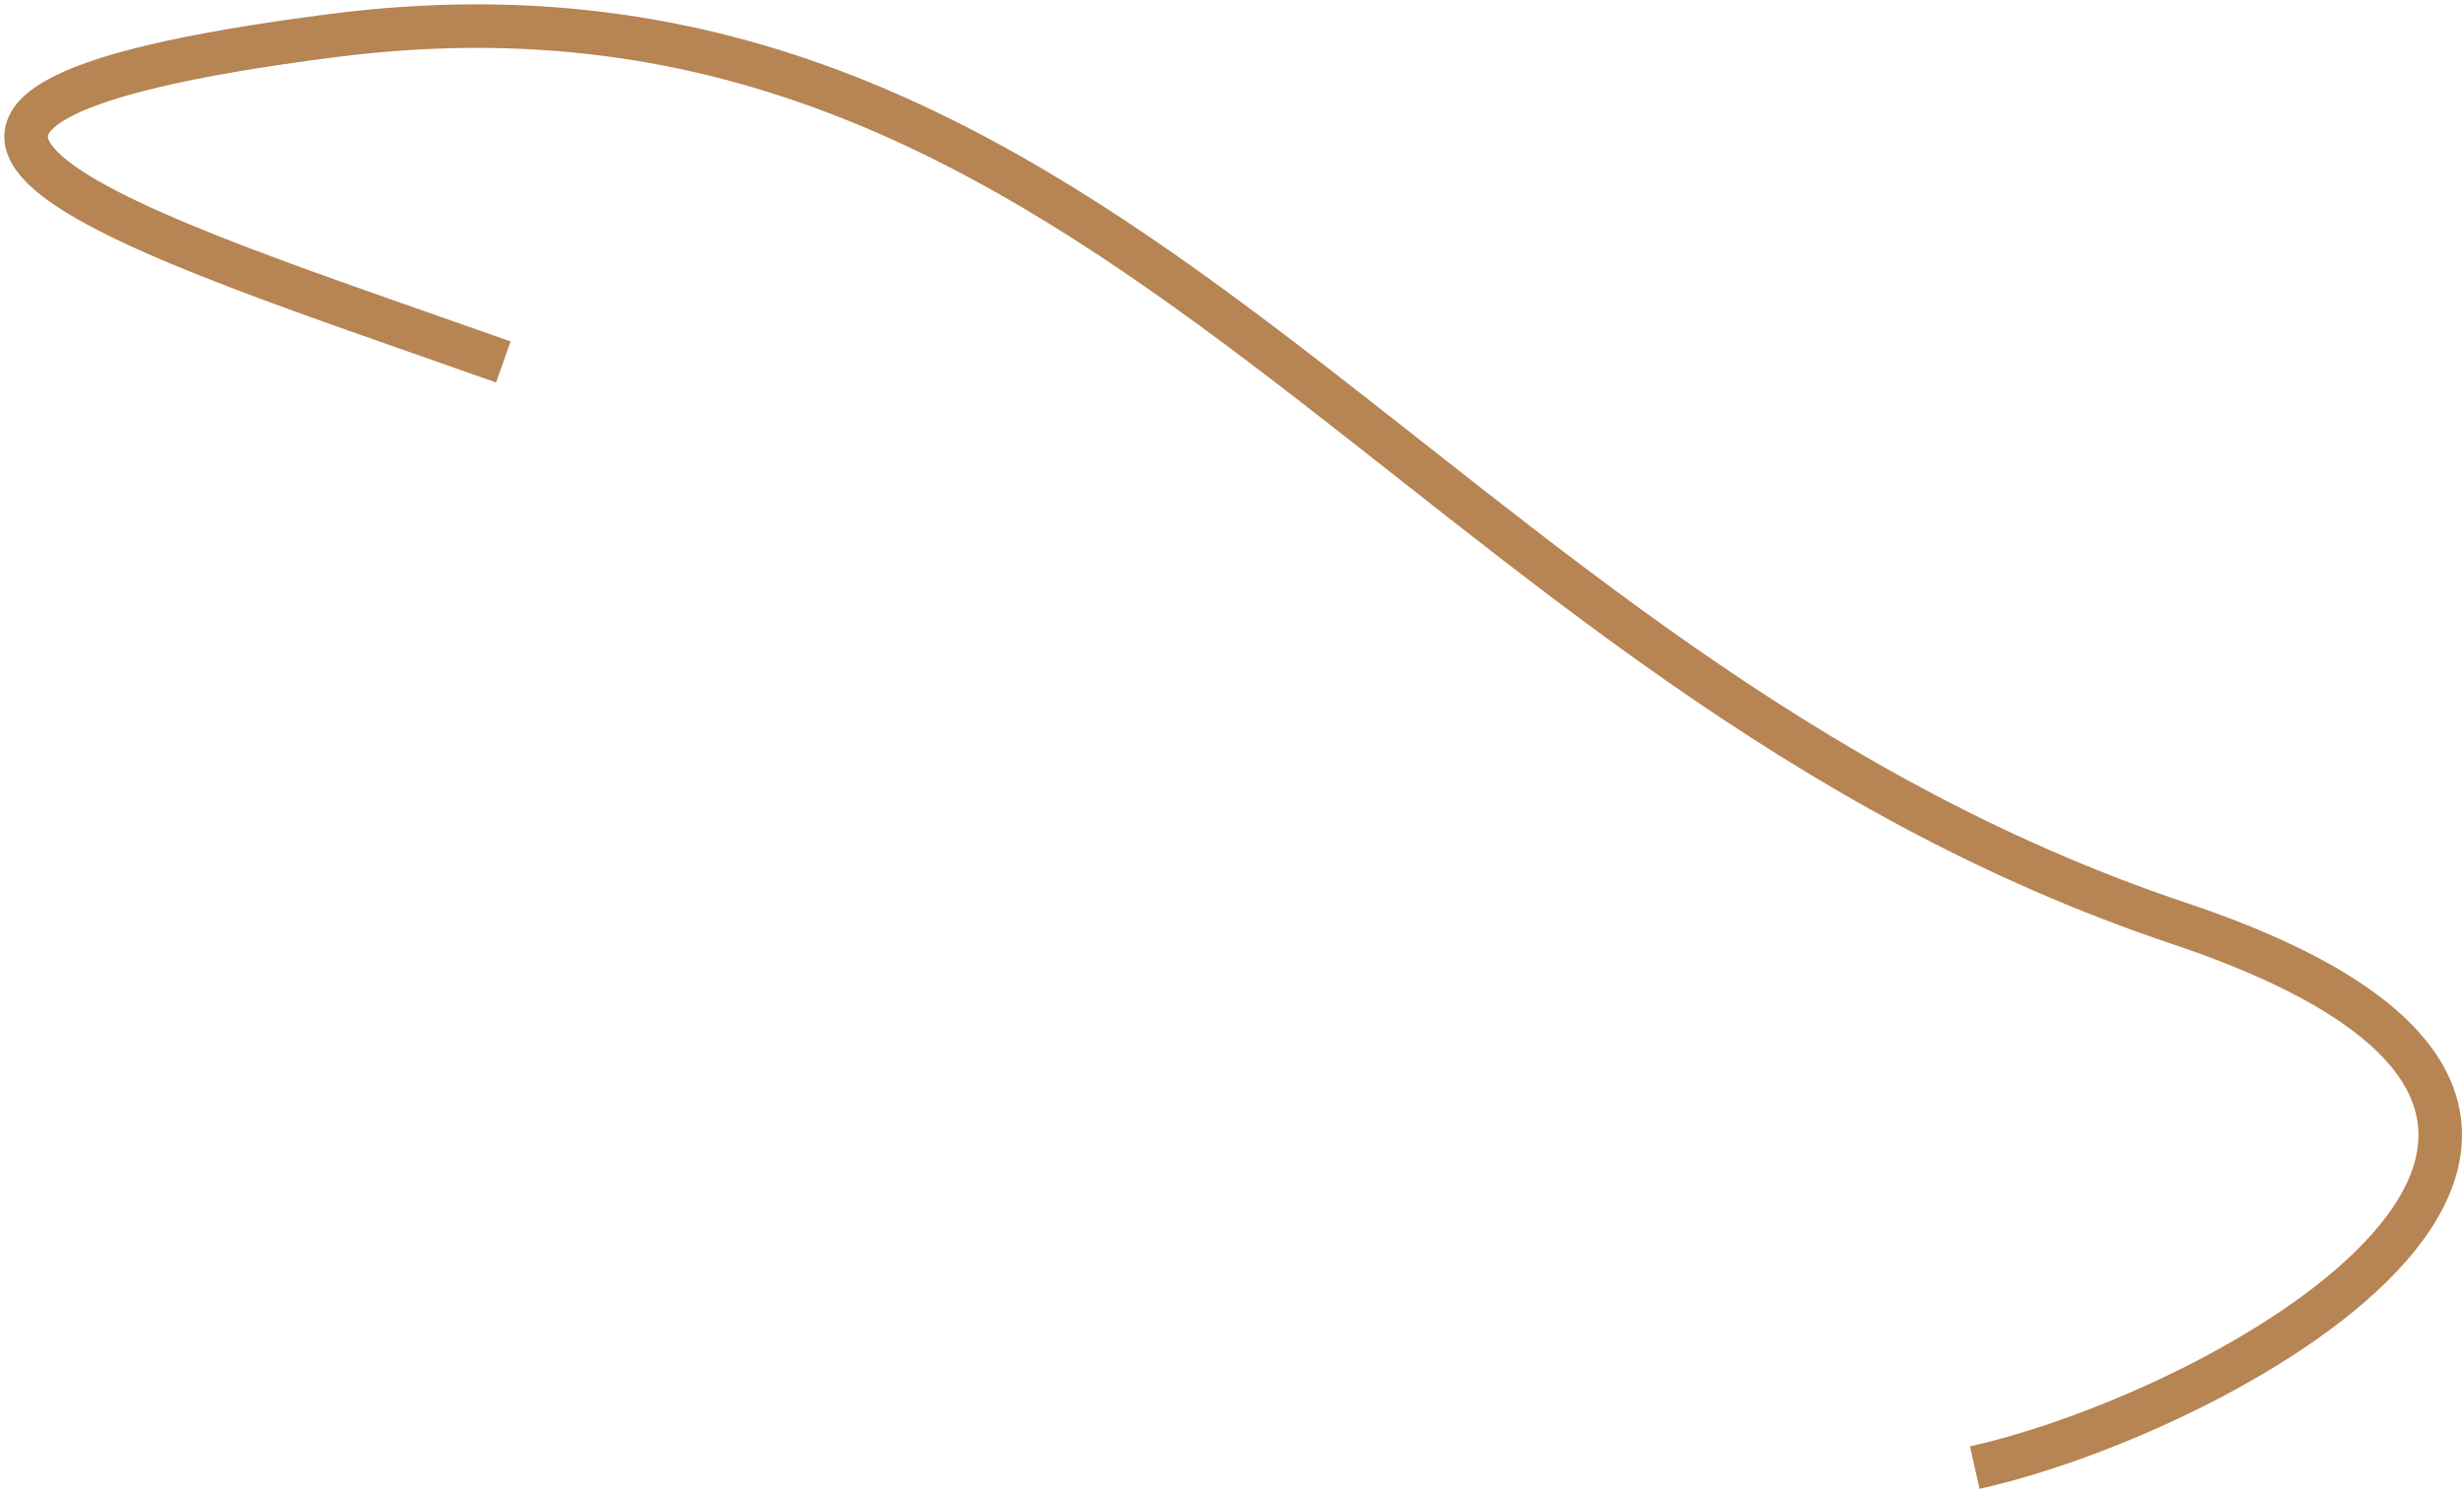 <svg width="283" height="172" viewBox="0 0 283 172" fill="none" xmlns="http://www.w3.org/2000/svg">
<path d="M226.809 168.574C255.975 162.074 316.835 128.376 250.306 106.074C162.306 76.574 128.306 -7.426 38.306 4.074C-30.666 12.887 15.474 26.574 57.807 41.574" stroke="#B78454" stroke-width="5"/>
</svg>
